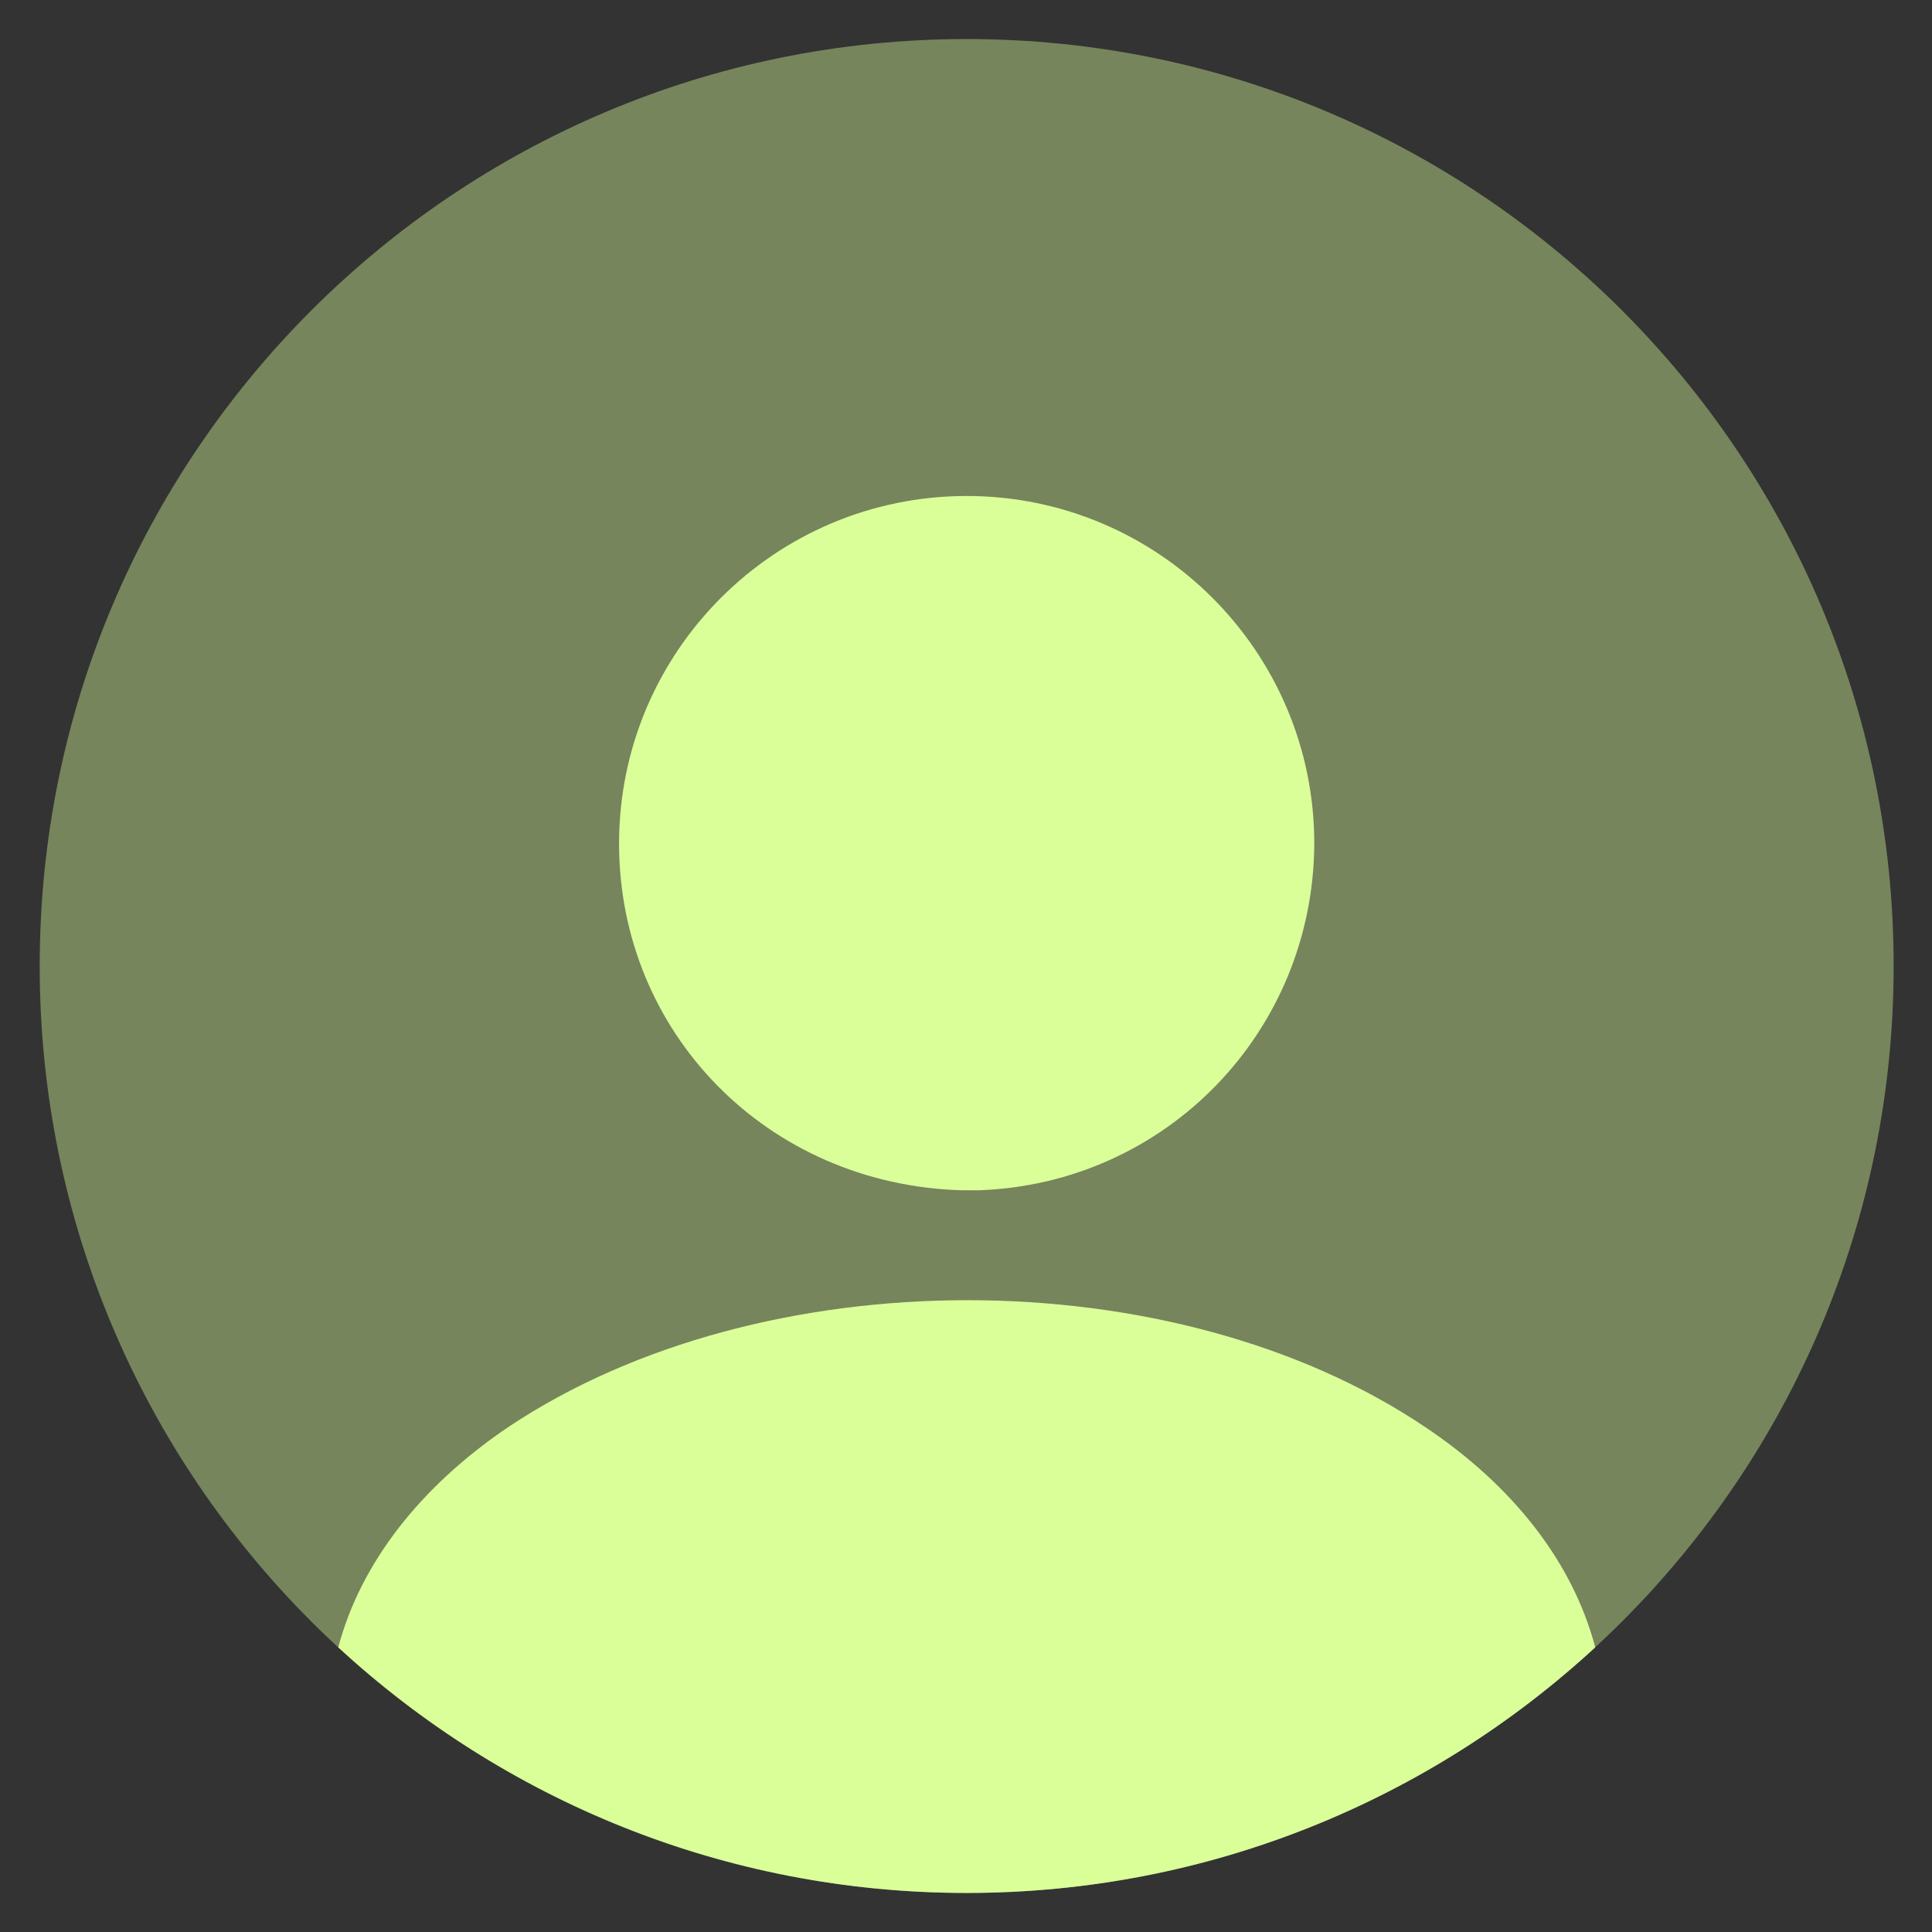 <svg width="33" height="33" viewBox="0 0 33 33" fill="none" xmlns="http://www.w3.org/2000/svg">
<rect x="0" y="0" width="33" height="33" fill="#333333" stroke="none"/>
<path opacity="0.4" d="M16.512 32.333C25.256 32.333 32.345 25.244 32.345 16.5C32.345 7.755 25.256 0.667 16.512 0.667C7.767 0.667 0.678 7.755 0.678 16.5C0.678 25.244 7.767 32.333 16.512 32.333Z" fill="#DAFF99"/>
<path d="M16.512 8.472C13.234 8.472 10.574 11.132 10.574 14.41C10.574 17.624 13.092 20.236 16.433 20.331C16.48 20.331 16.543 20.331 16.575 20.331C16.607 20.331 16.654 20.331 16.686 20.331C16.702 20.331 16.718 20.331 16.718 20.331C19.916 20.22 22.433 17.624 22.449 14.41C22.449 11.132 19.789 8.472 16.512 8.472Z" fill="#DAFF99"/>
<path d="M27.248 28.138C24.43 30.734 20.661 32.333 16.513 32.333C12.364 32.333 8.596 30.734 5.778 28.138C6.158 26.697 7.187 25.383 8.691 24.369C13.014 21.488 20.044 21.488 24.334 24.369C25.855 25.383 26.868 26.697 27.248 28.138Z" fill="#DAFF99"/>
</svg>

